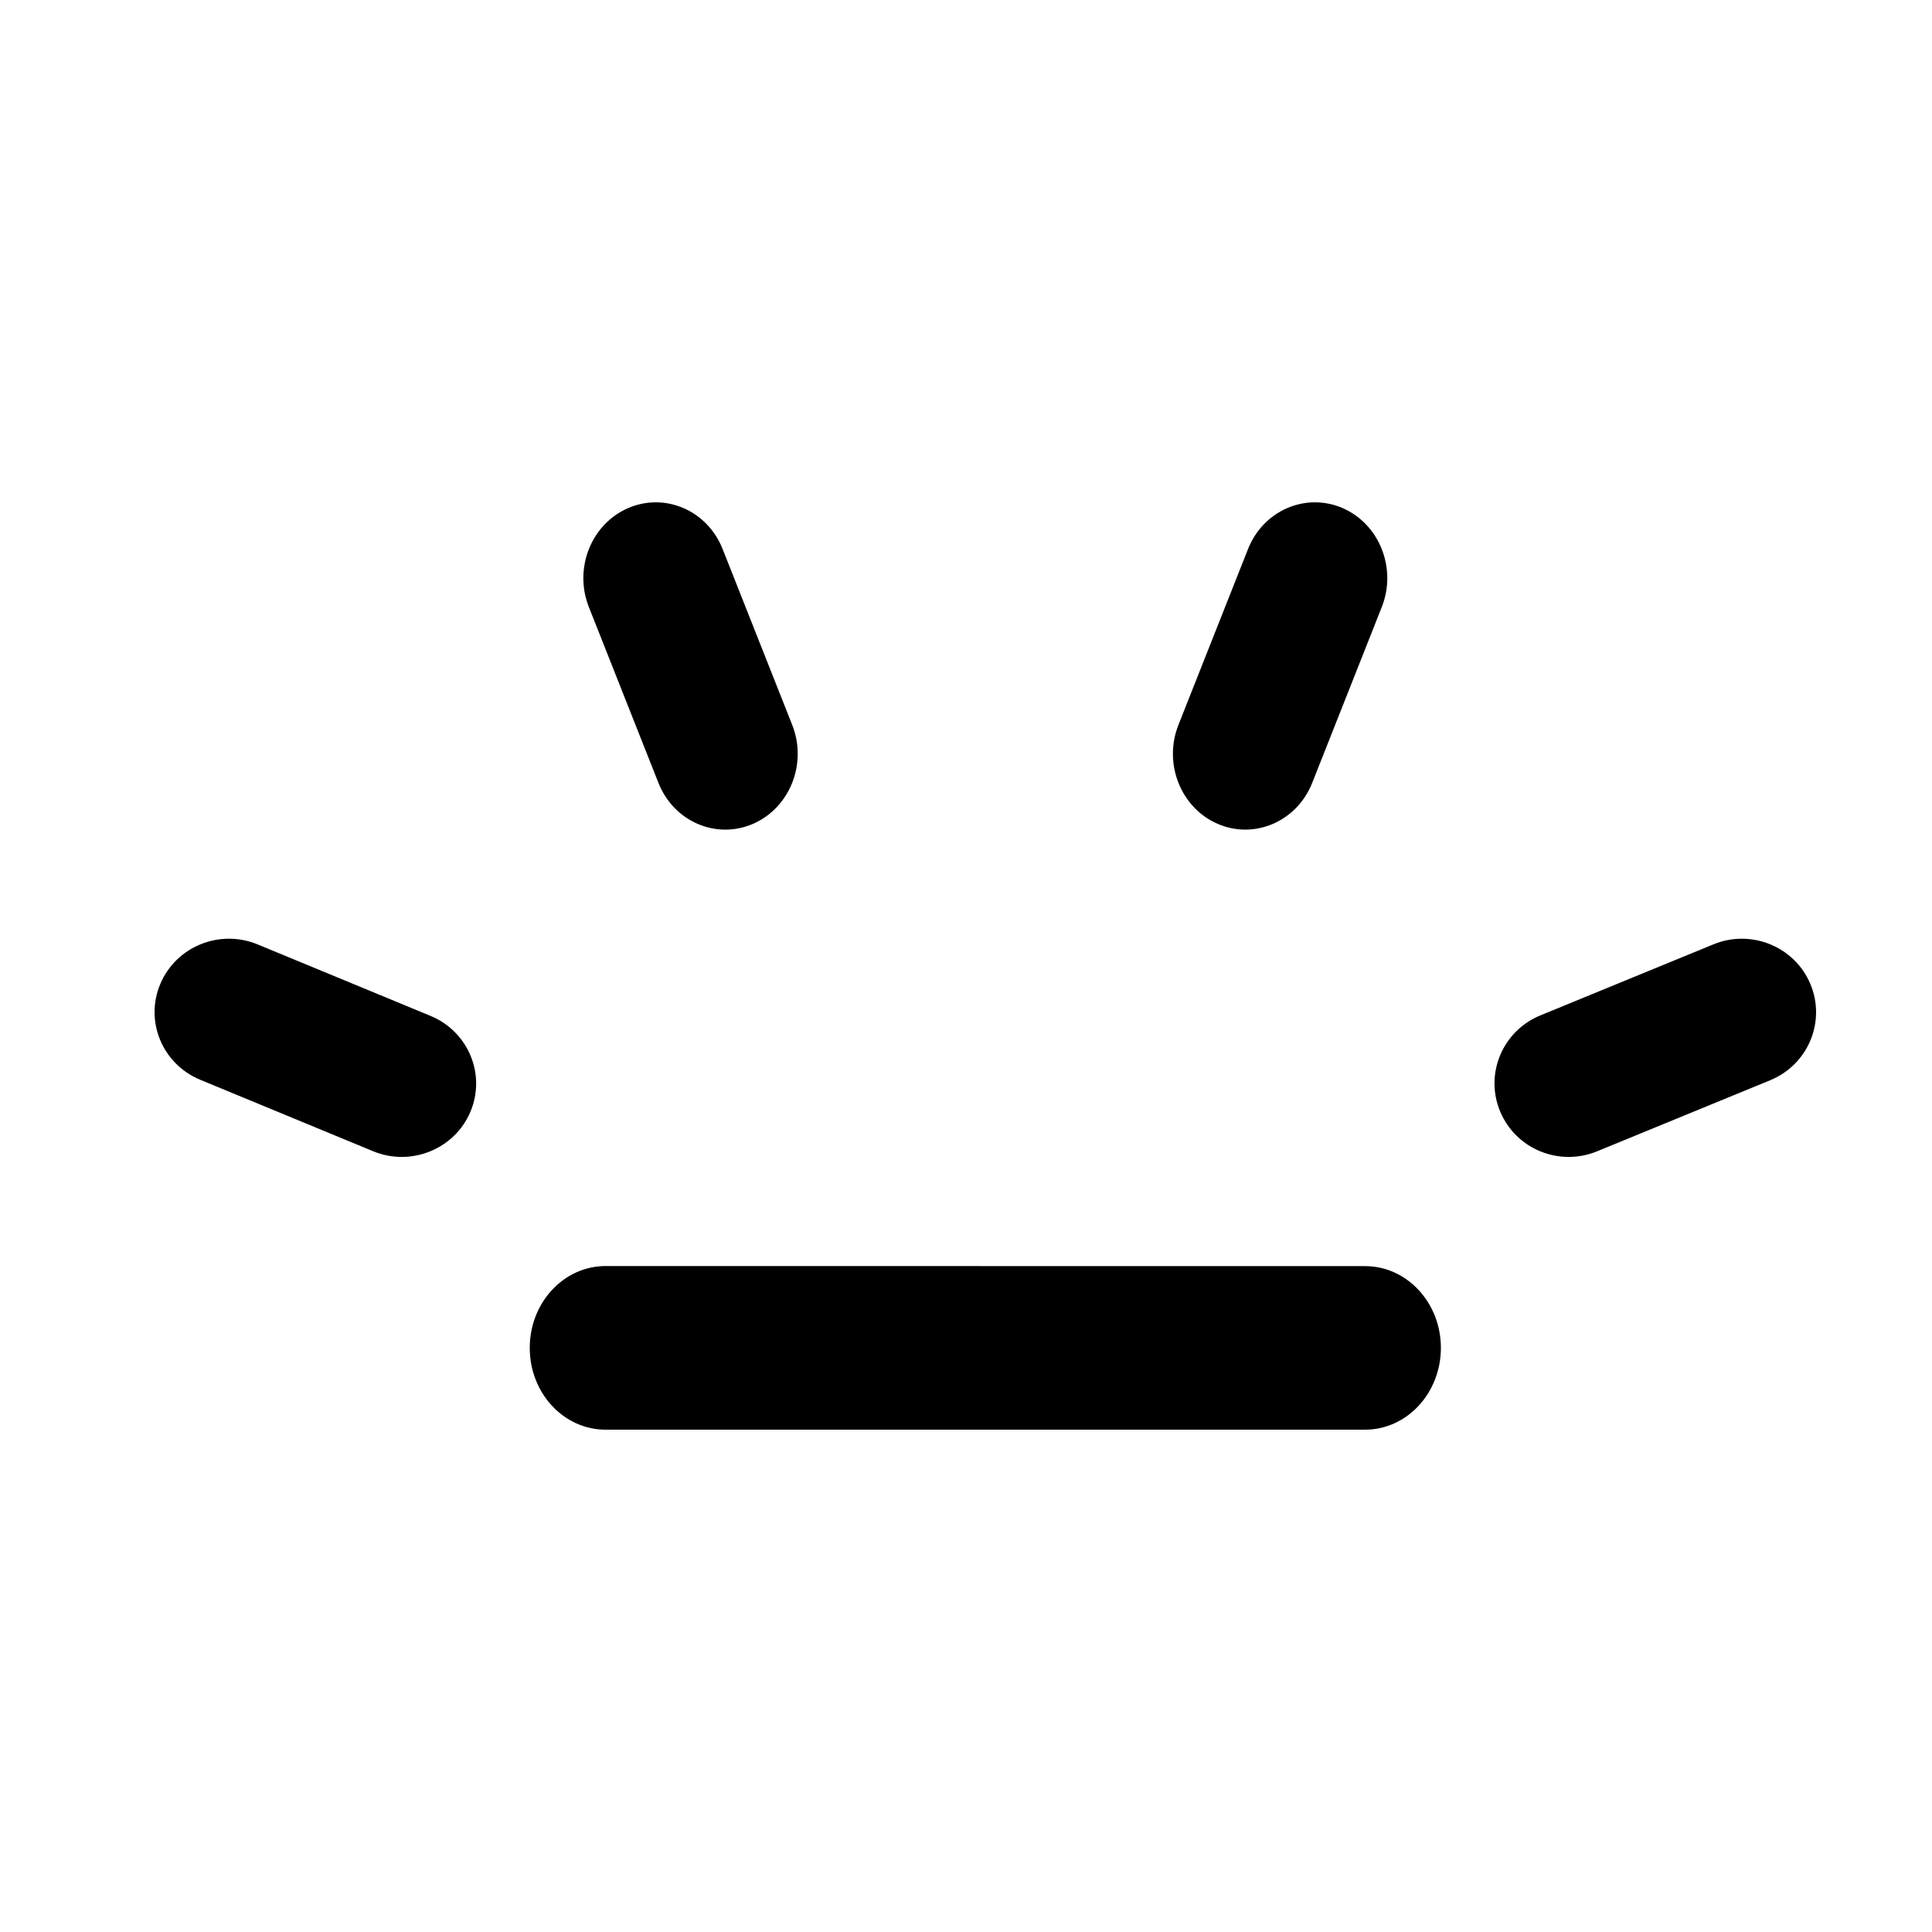 <svg xmlns="http://www.w3.org/2000/svg" width="50" height="50" viewBox="0 0 50 50">
  <path fill-rule="evenodd" d="M15.673,37 L15.673,37 C14.587,37 13.708,36.052 13.71,34.881 C13.71,33.713 14.589,32.765 15.673,32.765 L35.327,32.767 C36.411,32.767 37.29,33.713 37.29,34.883 C37.29,36.052 36.411,37 35.327,37 L15.673,37 Z M41.332,29.796 C40.351,30.198 39.229,29.738 38.824,28.765 C38.418,27.795 38.884,26.682 39.863,26.279 L44.345,24.439 C45.324,24.038 46.448,24.498 46.854,25.47 C47.259,26.441 46.793,27.553 45.814,27.956 L41.332,29.796 Z M17.04,20.26 L15.24,15.711 C14.844,14.711 15.299,13.565 16.254,13.15 C17.21,12.736 18.307,13.209 18.702,14.211 L20.502,18.76 C20.898,19.76 20.443,20.905 19.488,21.321 C18.532,21.735 17.435,21.261 17.04,20.26 Z M5.181,27.944 C4.2,27.538 3.739,26.425 4.151,25.459 C4.562,24.493 5.688,24.036 6.669,24.442 L11.142,26.291 C12.122,26.697 12.583,27.808 12.173,28.776 C11.762,29.742 10.635,30.199 9.654,29.793 L5.181,27.944 Z M31.512,21.321 C30.557,20.907 30.102,19.759 30.498,18.76 L32.298,14.211 C32.693,13.211 33.79,12.736 34.746,13.149 C35.701,13.563 36.156,14.711 35.76,15.711 L33.96,20.26 C33.565,21.259 32.468,21.735 31.512,21.321 Z"/>
</svg>

